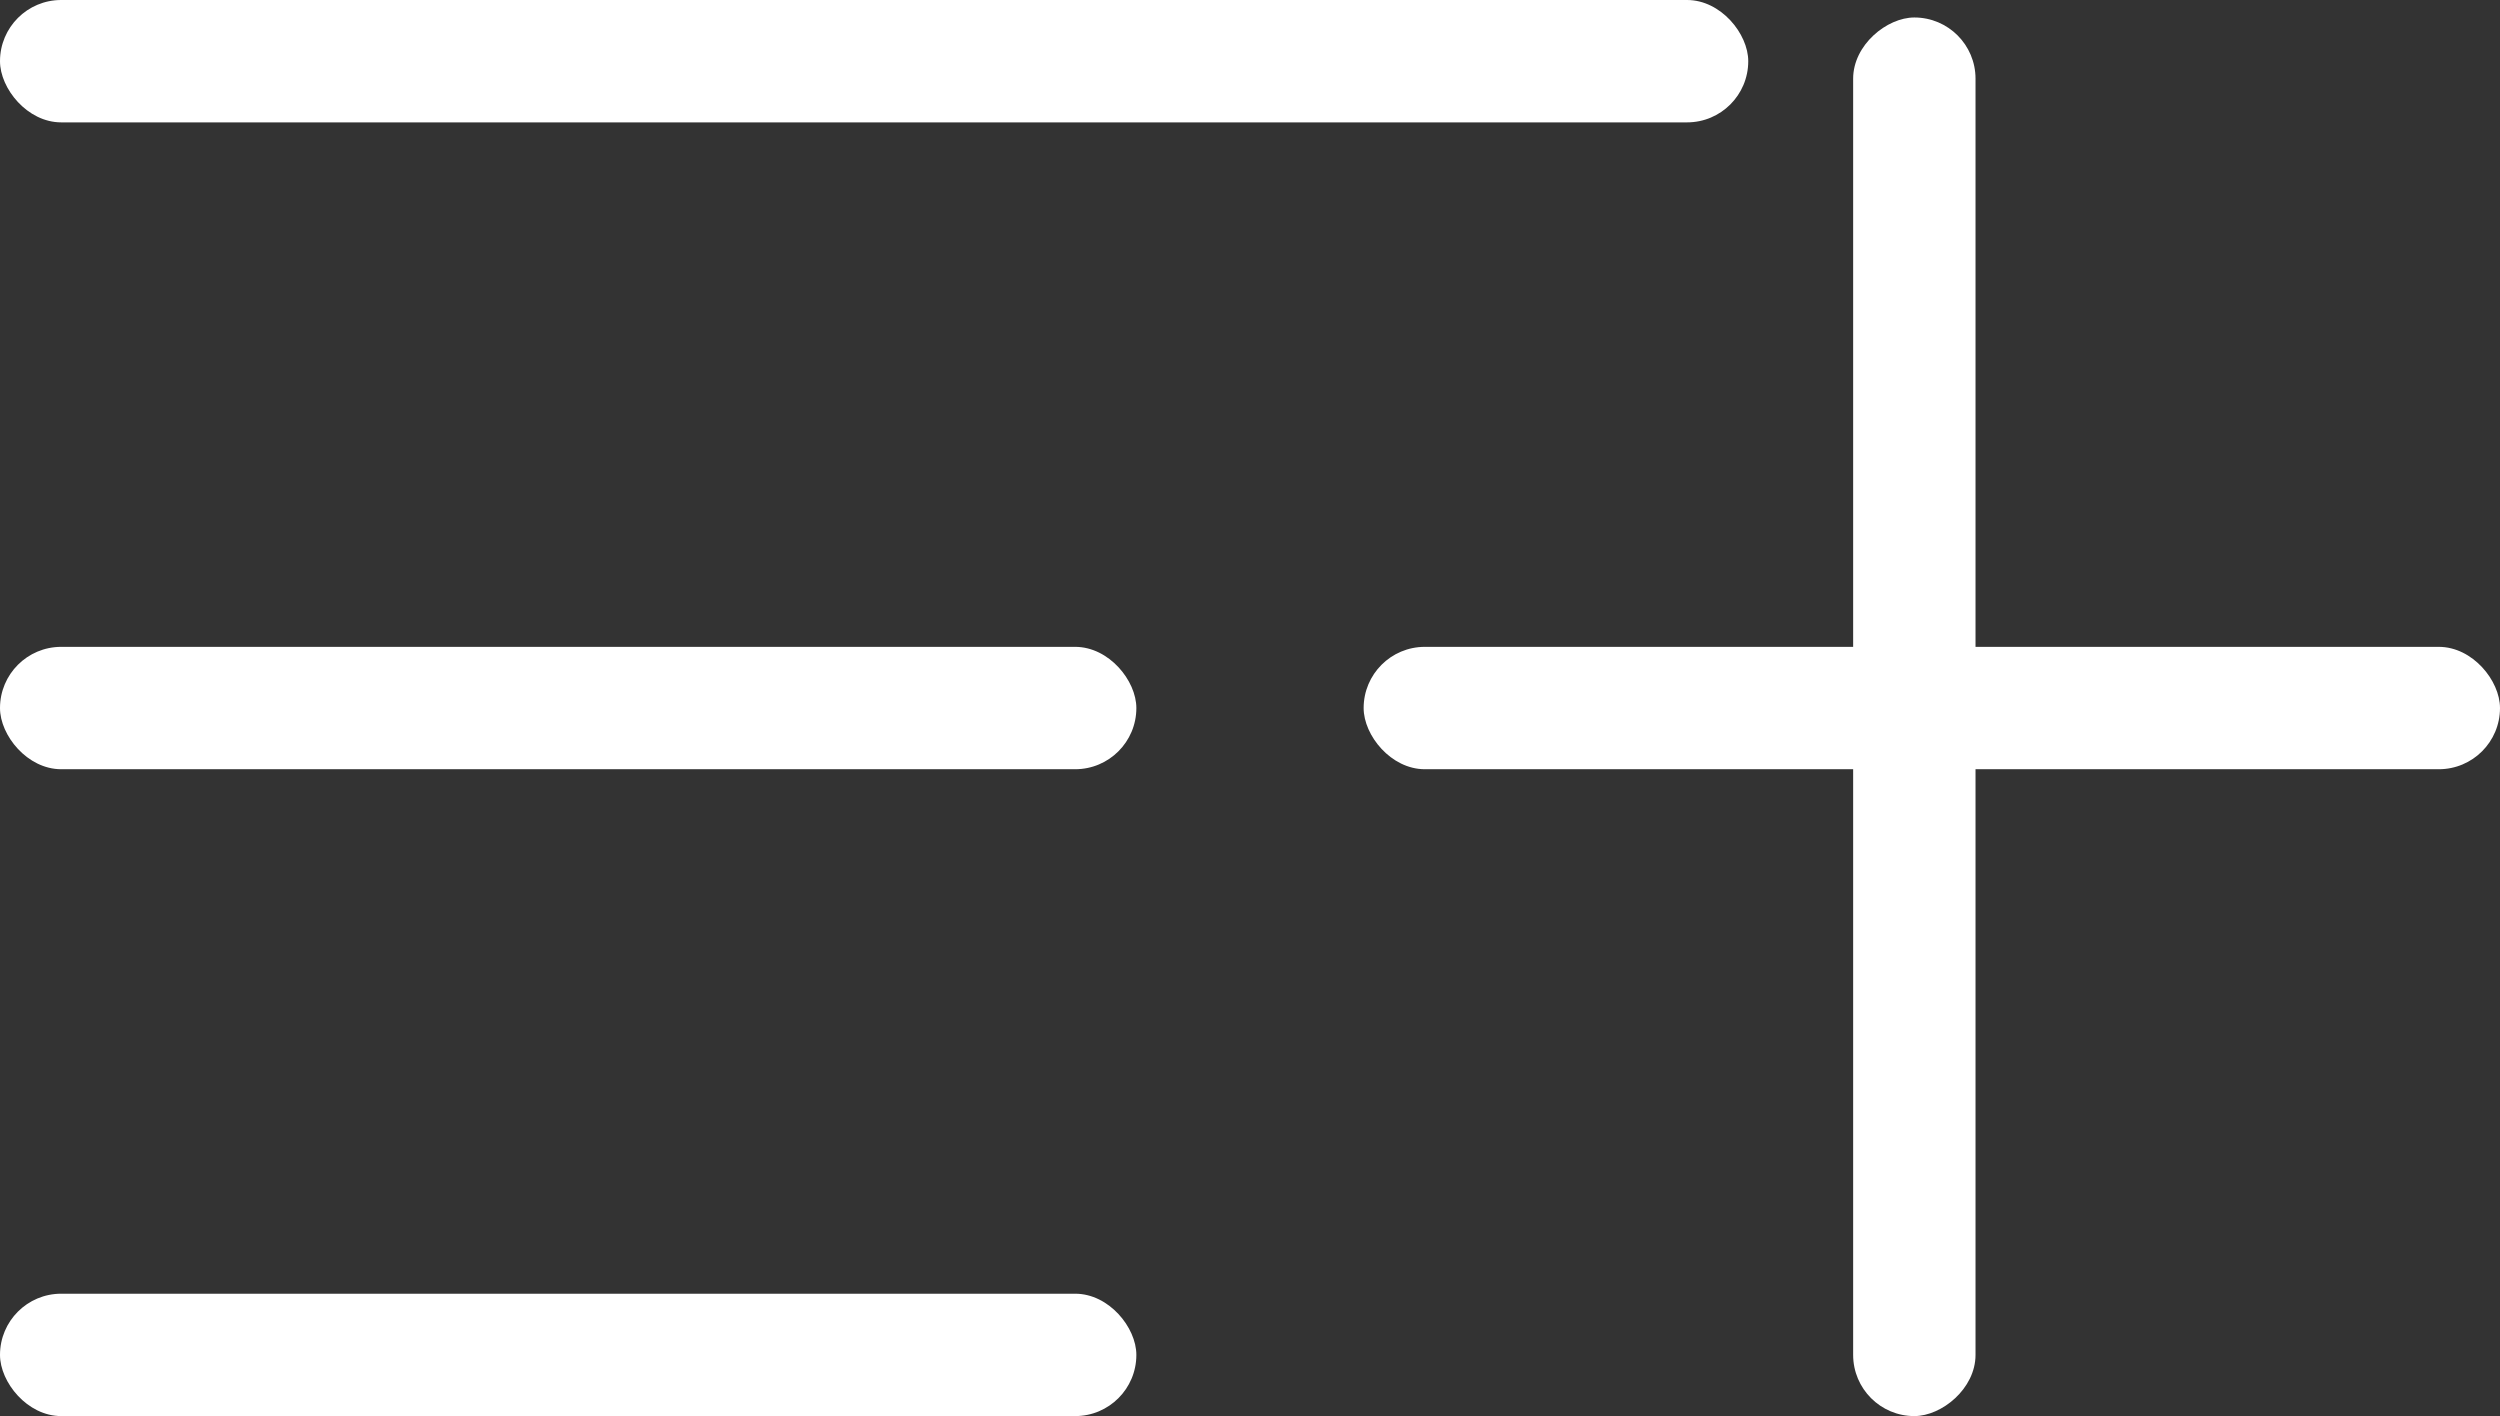 <svg width="143" height="81" viewBox="0 0 143 81" fill="none" xmlns="http://www.w3.org/2000/svg">
<rect x="0" y="0" width="143" height="81" fill="#333333" stroke="none"/>
<rect width="100" height="7" rx="3.5" fill="white"/>
<rect y="37" width="65" height="7" rx="3.5" fill="white"/>
<rect y="74" width="65" height="7" rx="3.5" fill="white"/>
<rect x="78" y="37" width="65" height="7" rx="3.5" fill="white"/>
<rect x="106" y="81" width="80" height="7" rx="3.5" transform="rotate(-90 106 81)" fill="white"/>
</svg>
